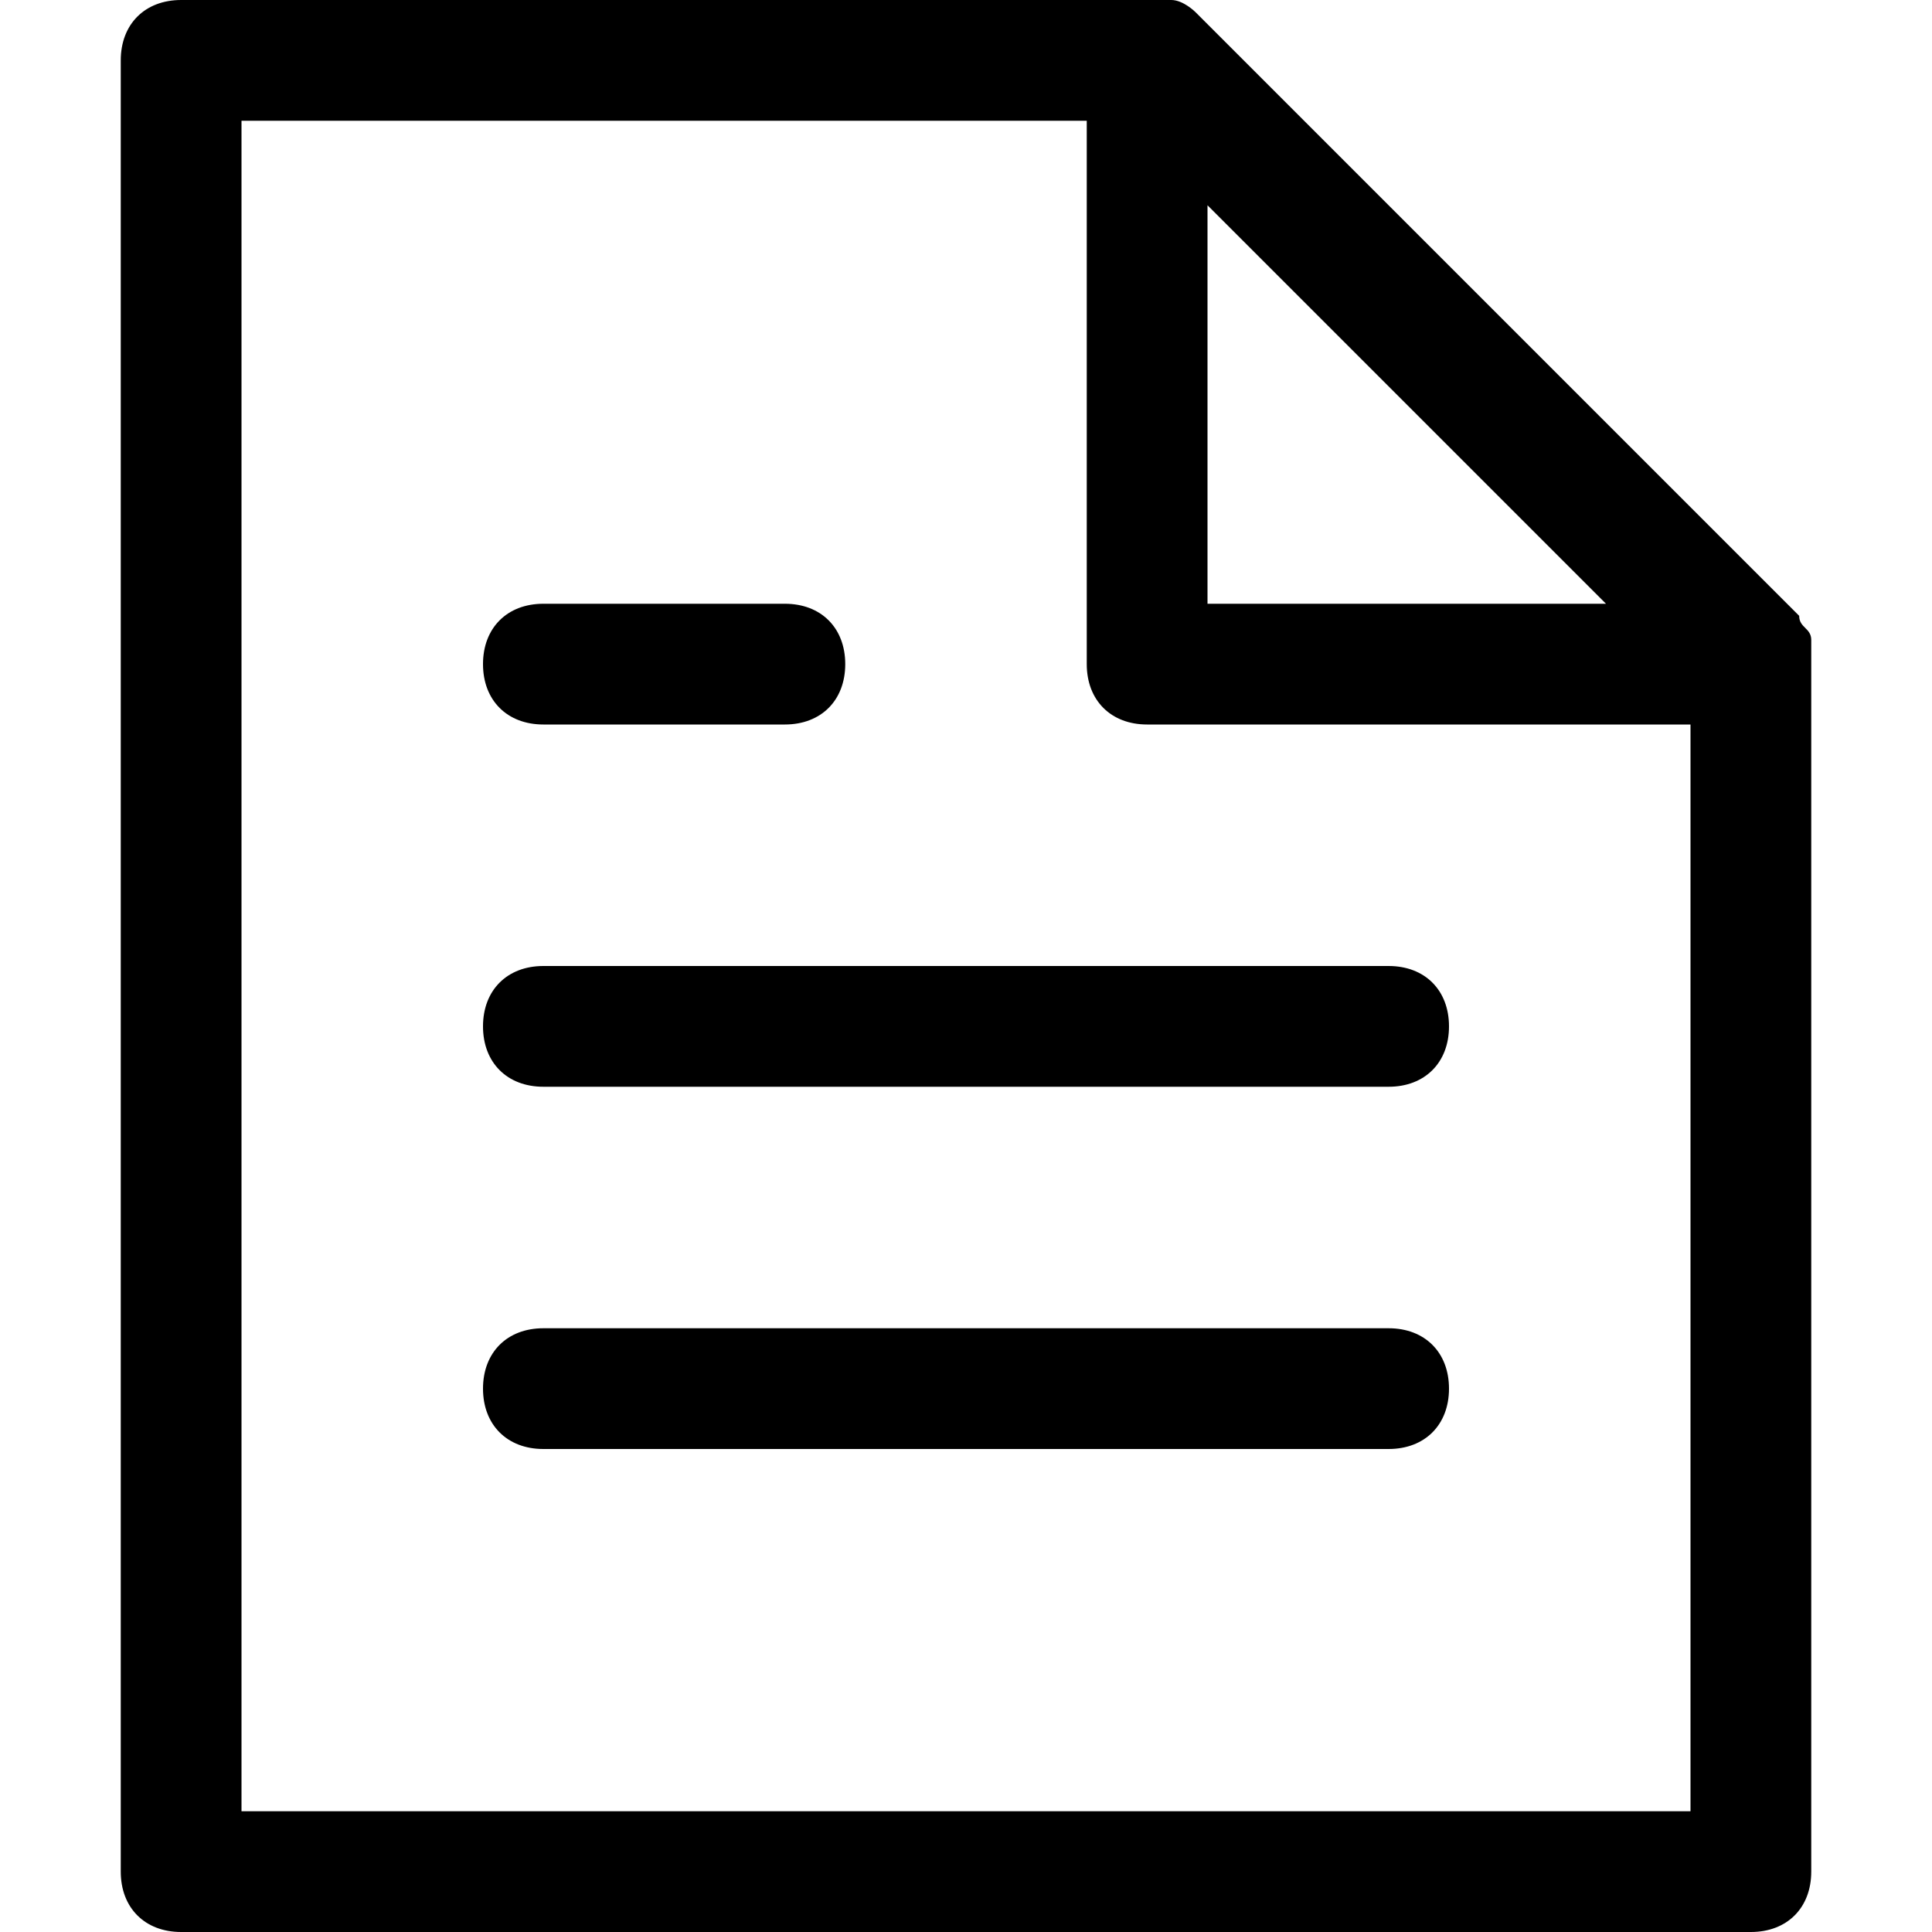 <?xml version="1.0" encoding="utf-8"?>
<!-- Generator: Adobe Illustrator 21.1.0, SVG Export Plug-In . SVG Version: 6.00 Build 0)  -->
<svg version="1.1" id="Layer_1" xmlns="http://www.w3.org/2000/svg" xmlns:xlink="http://www.w3.org/1999/xlink" x="0px" y="0px"
	 viewBox="0 0 16 16" style="enable-background:new 0 0 16 16;" xml:space="preserve">
<g>
	<path d="M4.5,6h2C6.8,6,7,5.8,7,5.5S6.8,5,6.5,5h-2C4.2,5,4,5.2,4,5.5S4.2,6,4.5,6z"/>
	<path d="M11.5,8h-7C4.2,8,4,8.2,4,8.5S4.2,9,4.5,9h7C11.8,9,12,8.8,12,8.5S11.8,8,11.5,8z"/>
	<path d="M11.5,11h-7C4.2,11,4,11.2,4,11.5S4.2,12,4.5,12h7c0.3,0,0.5-0.2,0.5-0.5S11.8,11,11.5,11z"/>
	<path d="M15,5.3c0-0.1-0.1-0.1-0.1-0.2l-5-5c0,0-0.1-0.1-0.2-0.1C9.6,0,9.6,0,9.5,0h-8C1.2,0,1,0.2,1,0.5v15
		C1,15.8,1.2,16,1.5,16h13c0.3,0,0.5-0.2,0.5-0.5v-10C15,5.4,15,5.4,15,5.3z M10,1.7L13.3,5H10V1.7z M2,15V1h7v4.5
		C9,5.8,9.2,6,9.5,6H14v9H2z"/>
</g>
</svg>
